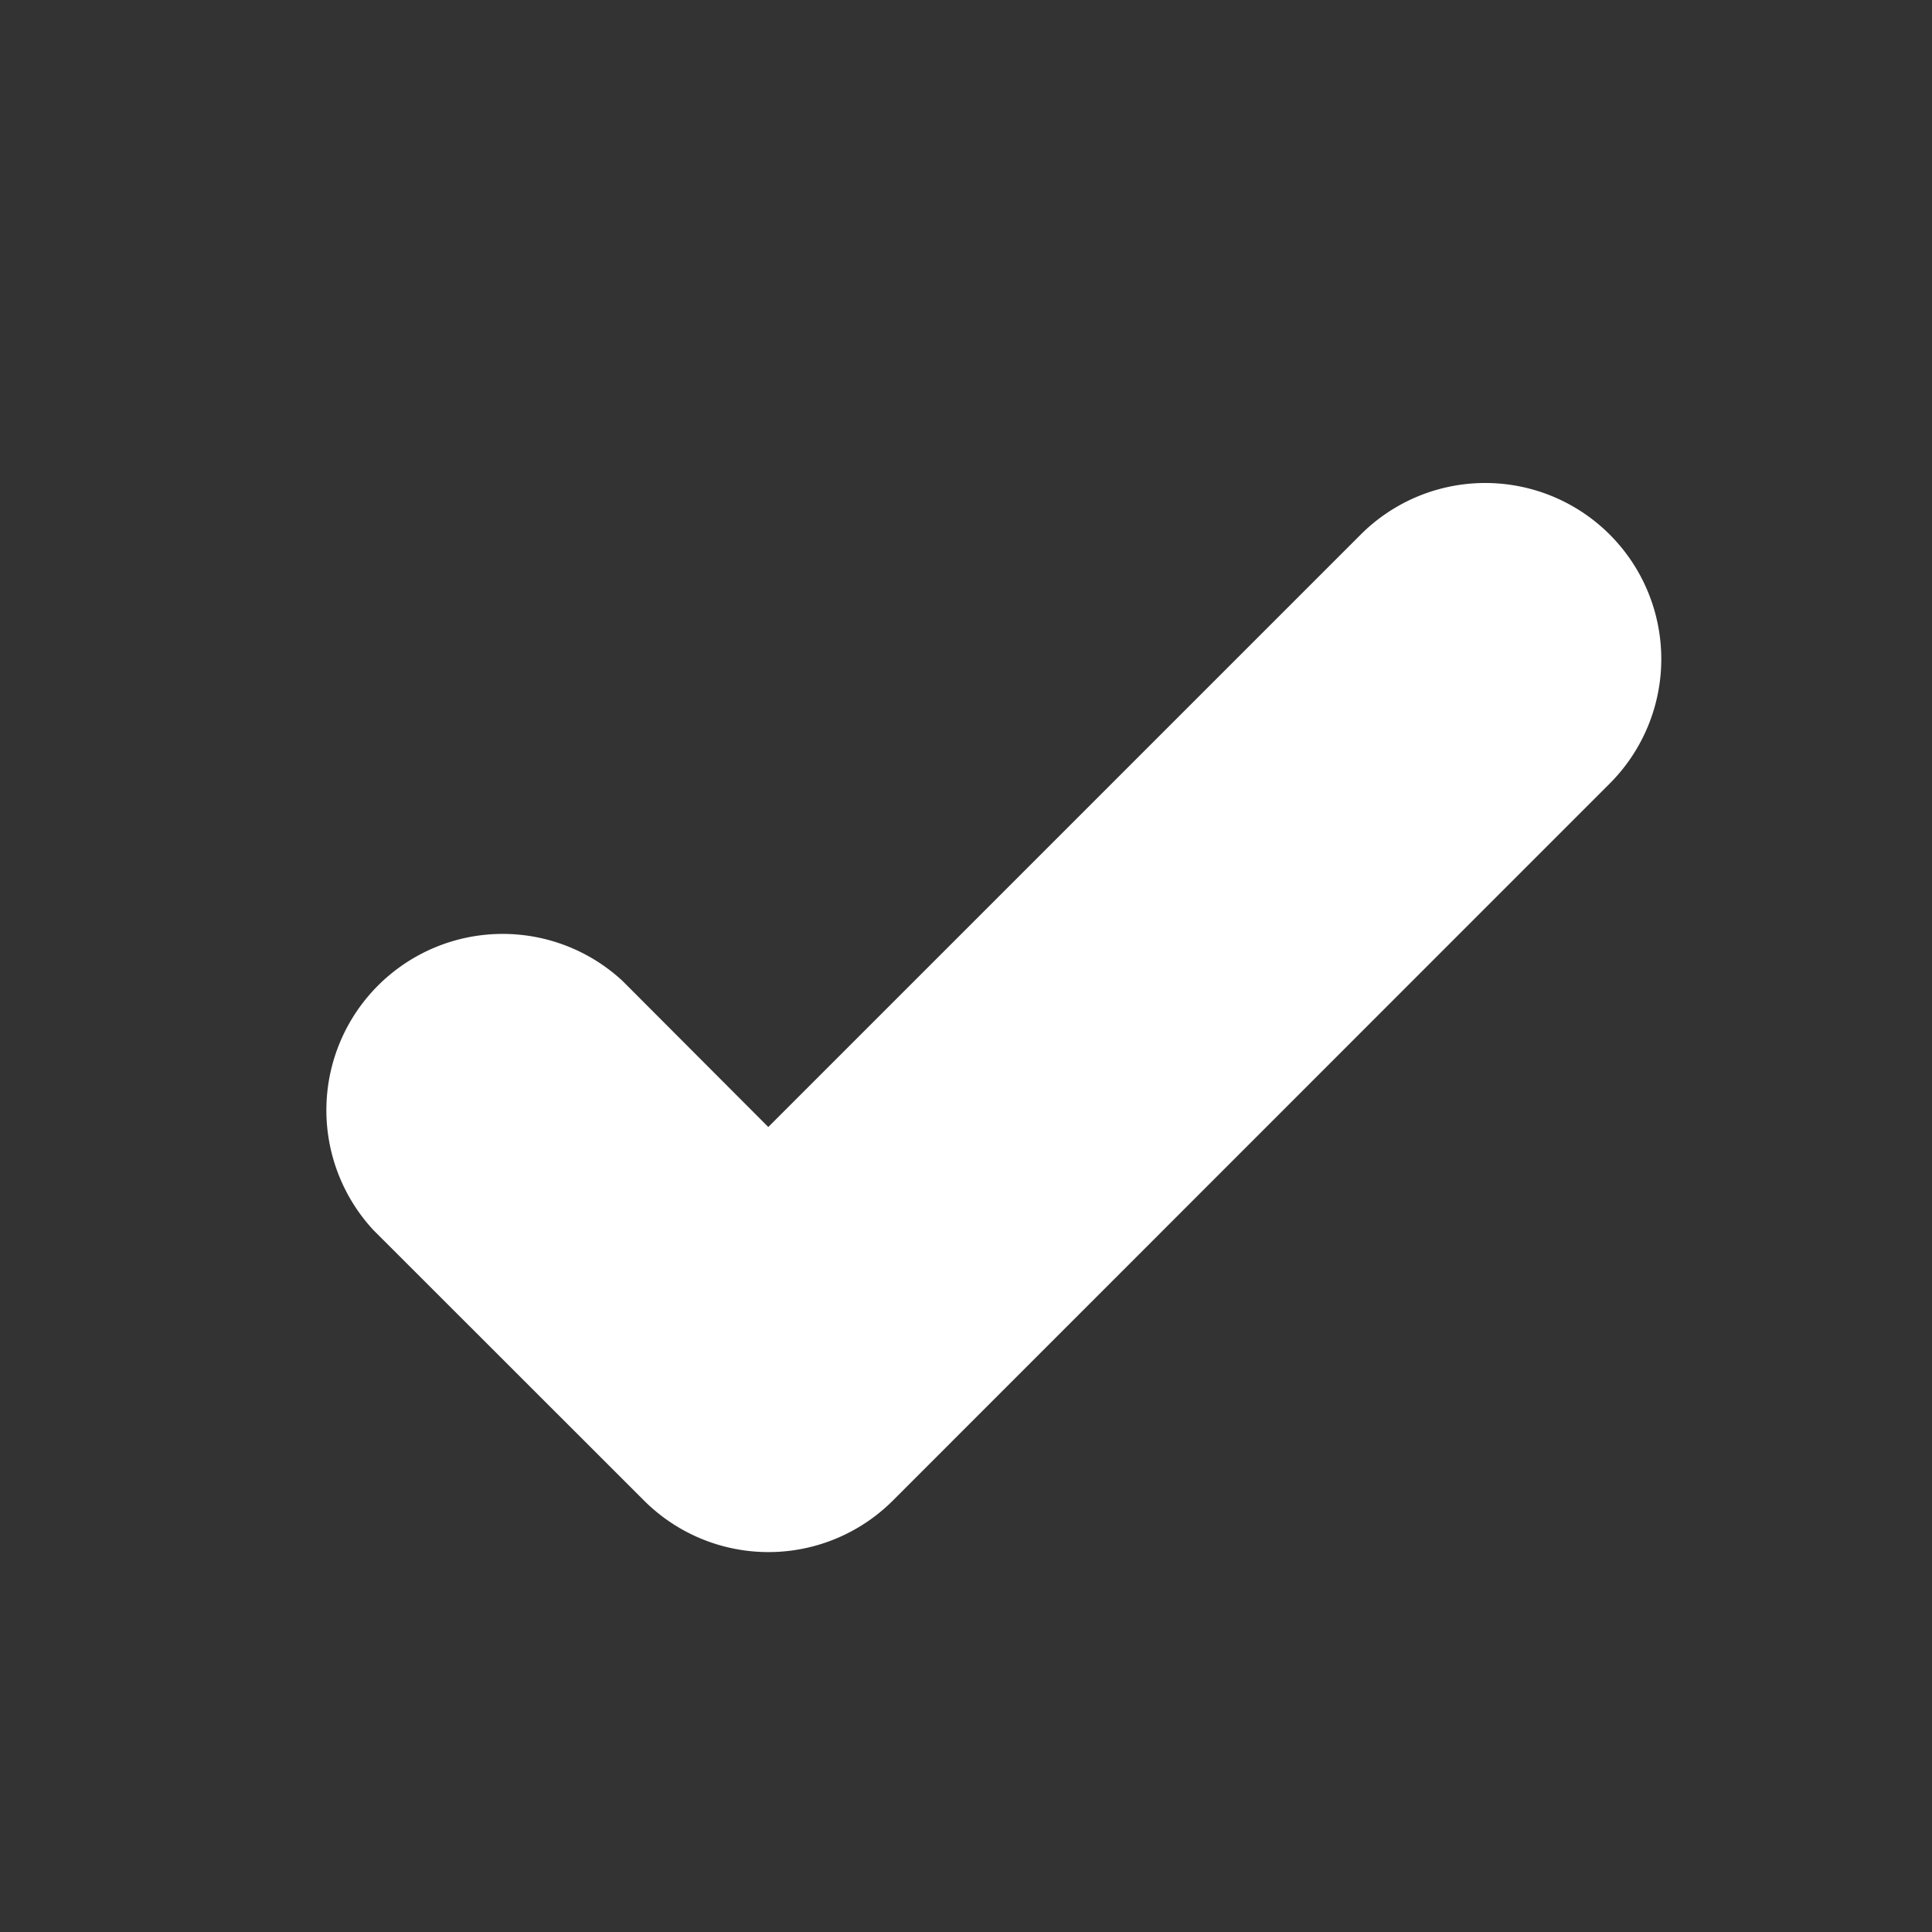 <svg xmlns="http://www.w3.org/2000/svg" fill="none" viewBox="0 0 12 12"><rect x="0" y="0" width="12" height="12" fill="#333333" stroke="none"/><path fill="#FFFFFF" fill-rule="evenodd" d="M5.546 9.32A1.093 1.093 0 0 1 4 9.32L2.32 7.641a1.095 1.095 0 0 1 1.547-1.548L4.772 7l3.68-3.68a1.093 1.093 0 1 1 1.546 1.547L5.546 9.32Z" clip-rule="evenodd"/></svg>
